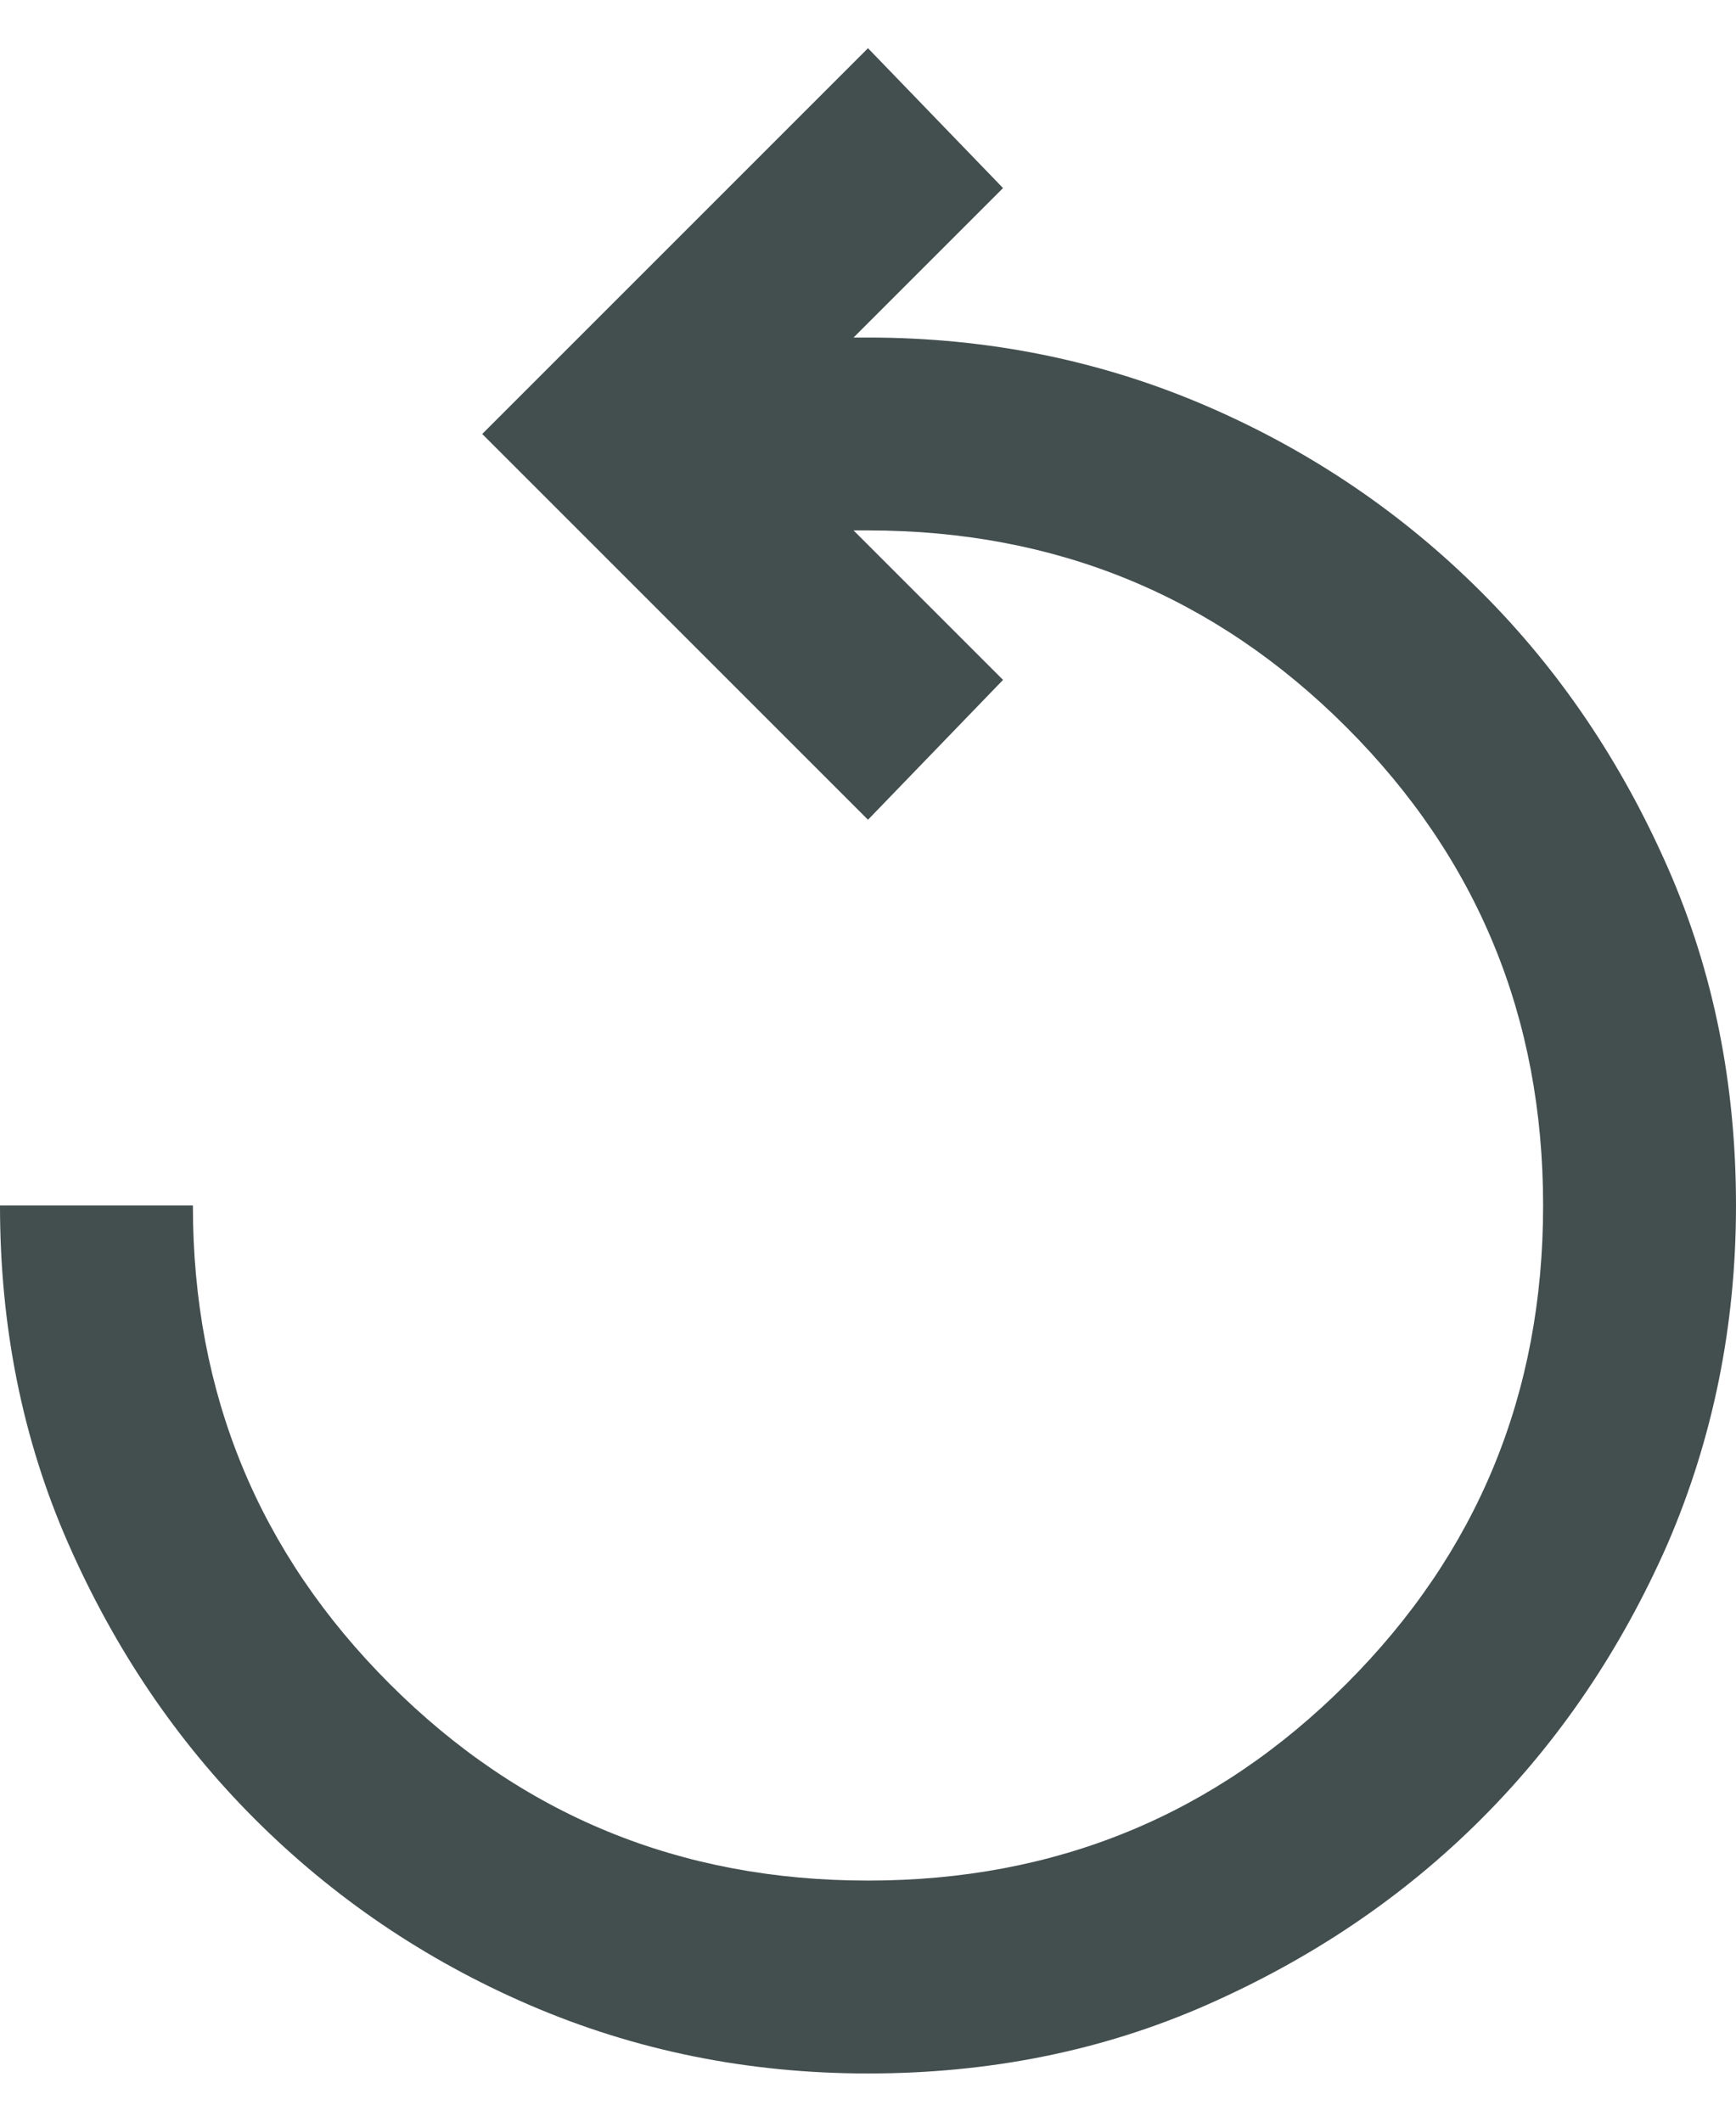 <svg width="18" height="22" viewBox="0 0 18 22" fill="none" xmlns="http://www.w3.org/2000/svg">
<path d="M9 21.5C7.75 21.5 6.58 21.26 5.49 20.79C4.4 20.32 3.45 19.67 2.64 18.86C1.83 18.05 1.19 17.1 0.71 16.01C0.23 14.92 0 13.75 0 12.5H2C2 14.45 2.68 16.1 4.04 17.46C5.4 18.82 7.05 19.5 9 19.5C10.95 19.5 12.6 18.82 13.96 17.46C15.32 16.1 16 14.45 16 12.5C16 10.55 15.32 8.9 13.96 7.54C12.6 6.18 10.95 5.5 9 5.5H8.85L10.4 7.05L9 8.5L5 4.5L9 0.5L10.4 1.95L8.85 3.5H9C10.25 3.5 11.42 3.74 12.51 4.21C13.6 4.68 14.55 5.33 15.36 6.14C16.17 6.95 16.81 7.9 17.29 8.99C17.77 10.08 18 11.25 18 12.5C18 13.75 17.76 14.92 17.29 16.01C16.81 17.1 16.17 18.05 15.36 18.86C14.55 19.67 13.6 20.31 12.51 20.79C11.42 21.27 10.25 21.5 9 21.5Z" fill="#434E4F"/>
</svg>
